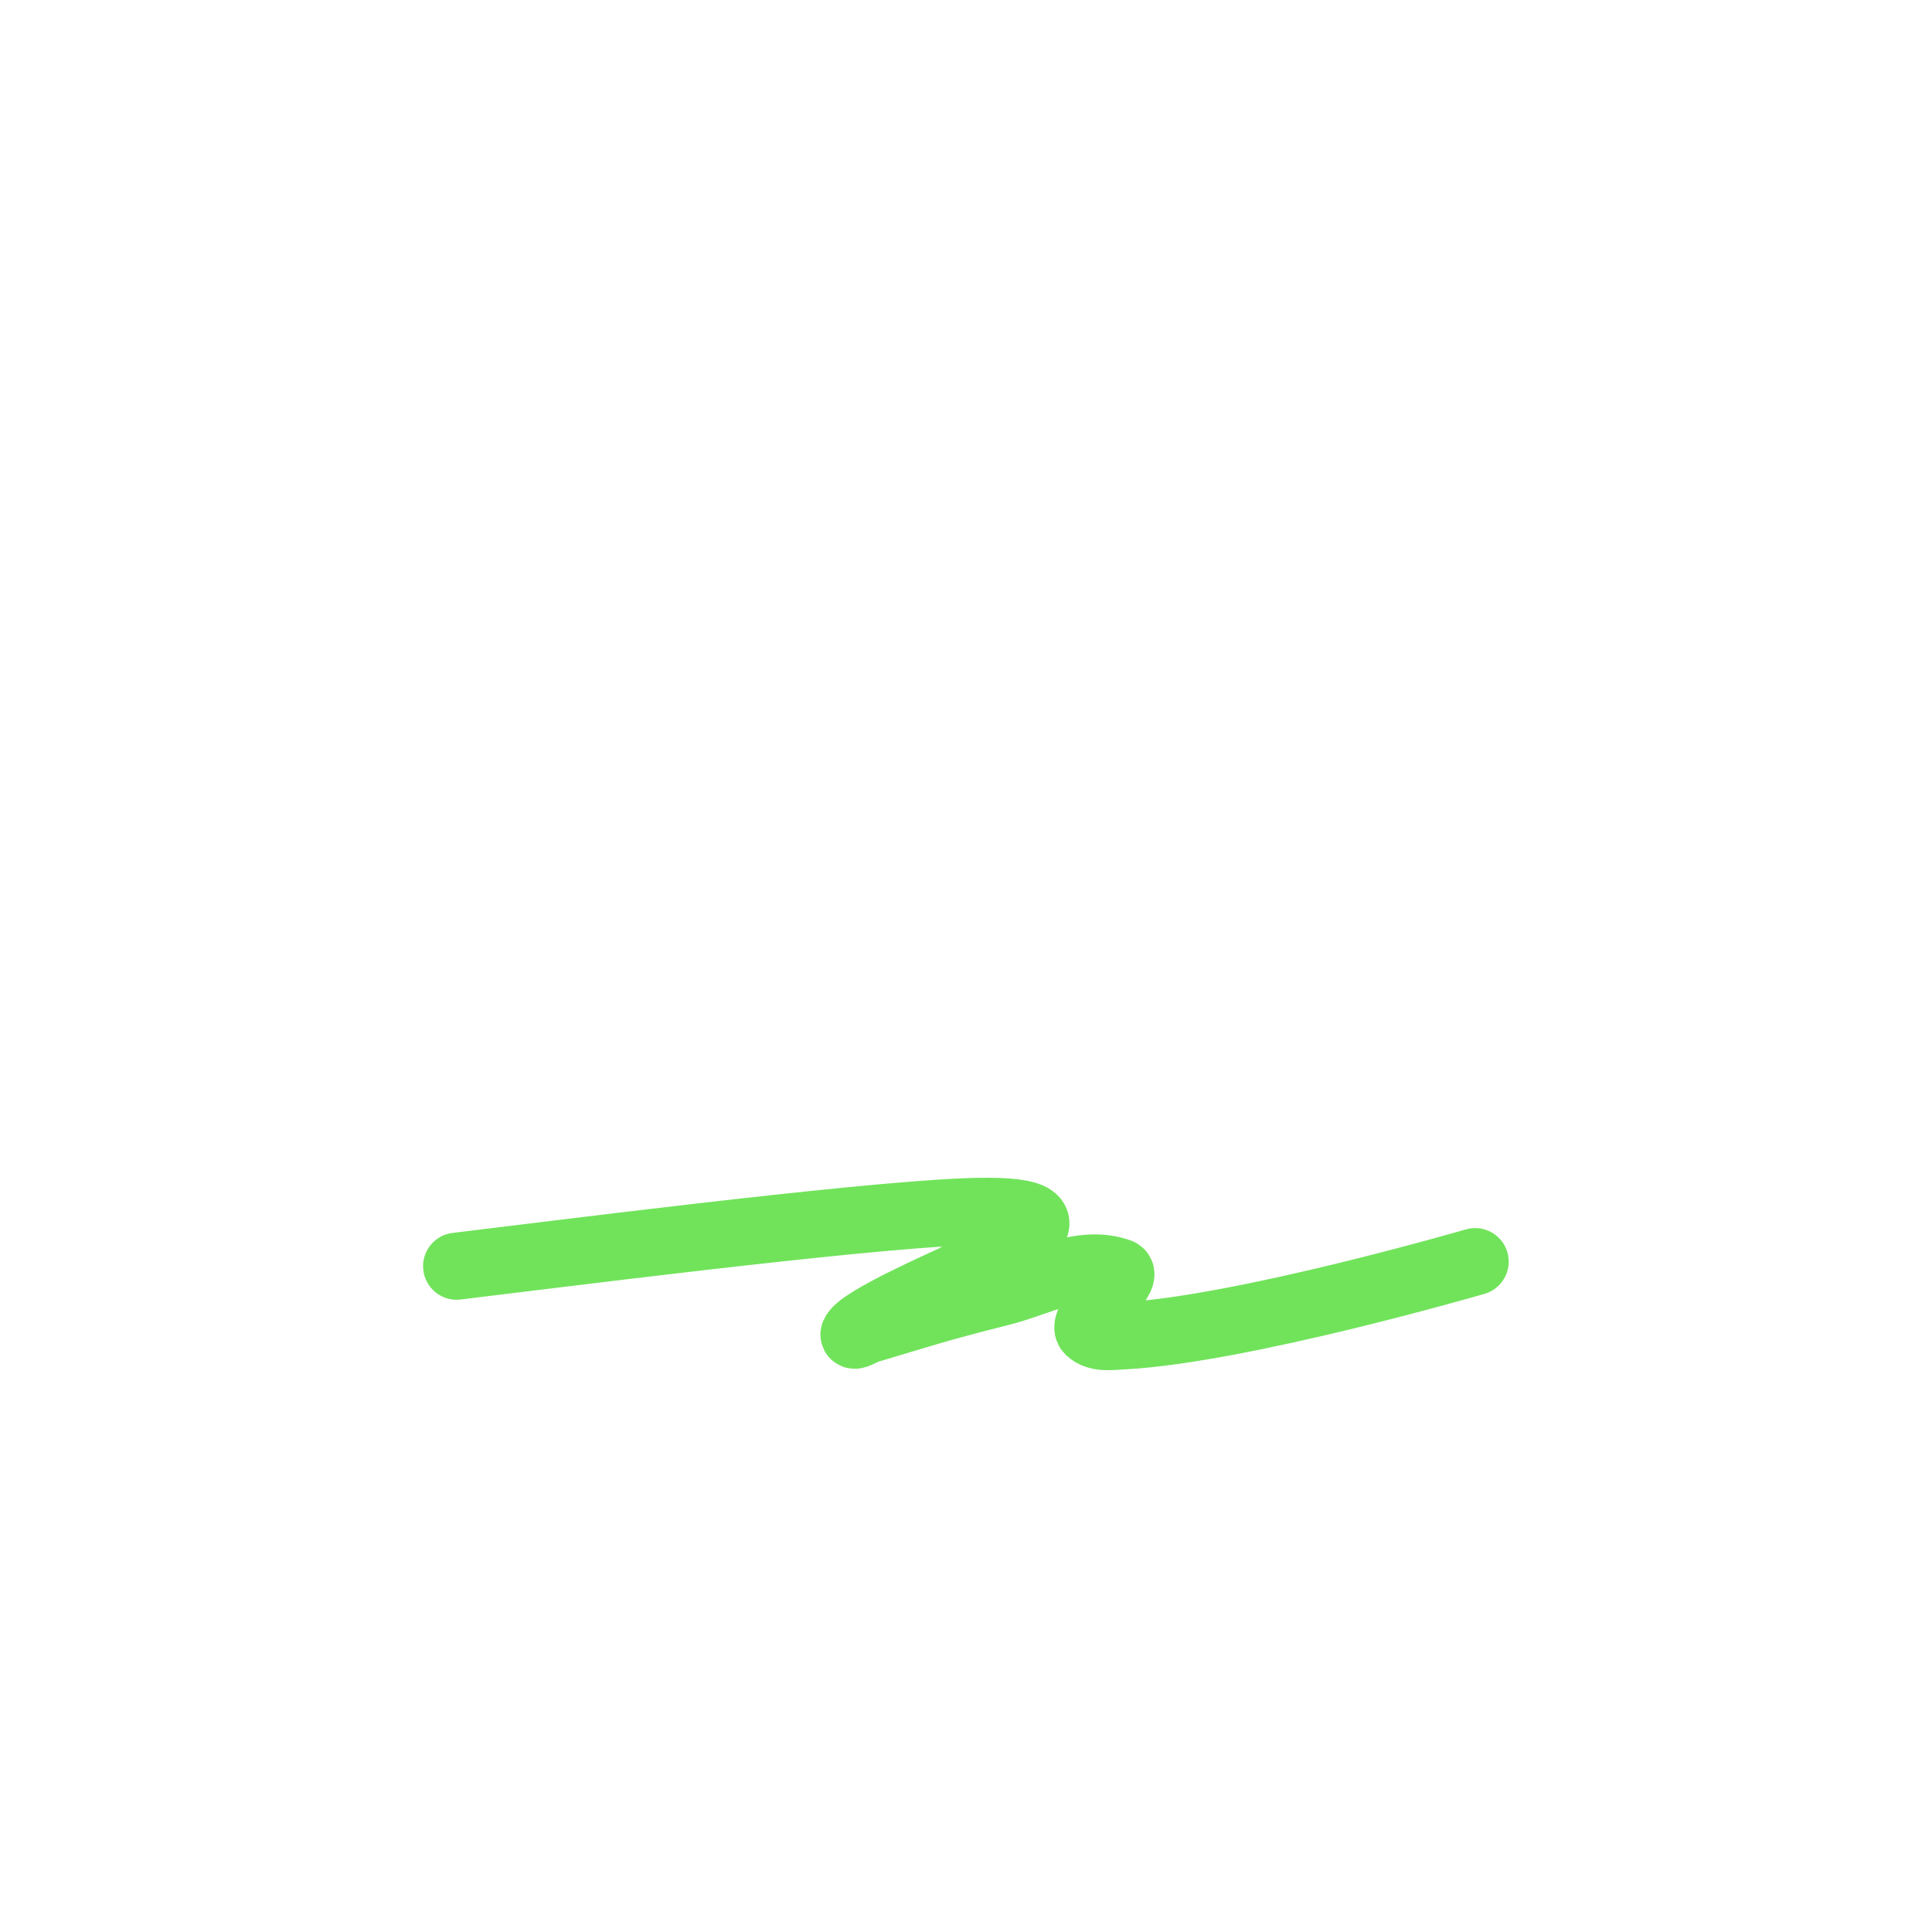 <svg xmlns="http://www.w3.org/2000/svg" width="72" height="72" viewBox="0 0 72 72" fill="none">
  <path d="M17.017 47.188C20.365 46.789 31.658 45.337 35.932 45.16C41.25 44.94 37.282 46.698 35.568 47.633C35.348 47.753 32.077 49.168 31.834 49.704C31.758 49.873 32.17 49.611 32.338 49.561C34.454 48.934 34.842 48.78 37.286 48.165C38.742 47.798 40.294 46.897 41.715 47.404C42.129 47.551 40.218 49.242 40.587 49.594C40.895 49.888 41.396 49.808 41.806 49.788C46.221 49.566 54.975 47.017 54.975 47.017" stroke="#71E35B" stroke-width="2.5" stroke-linecap="round"/>
</svg>
